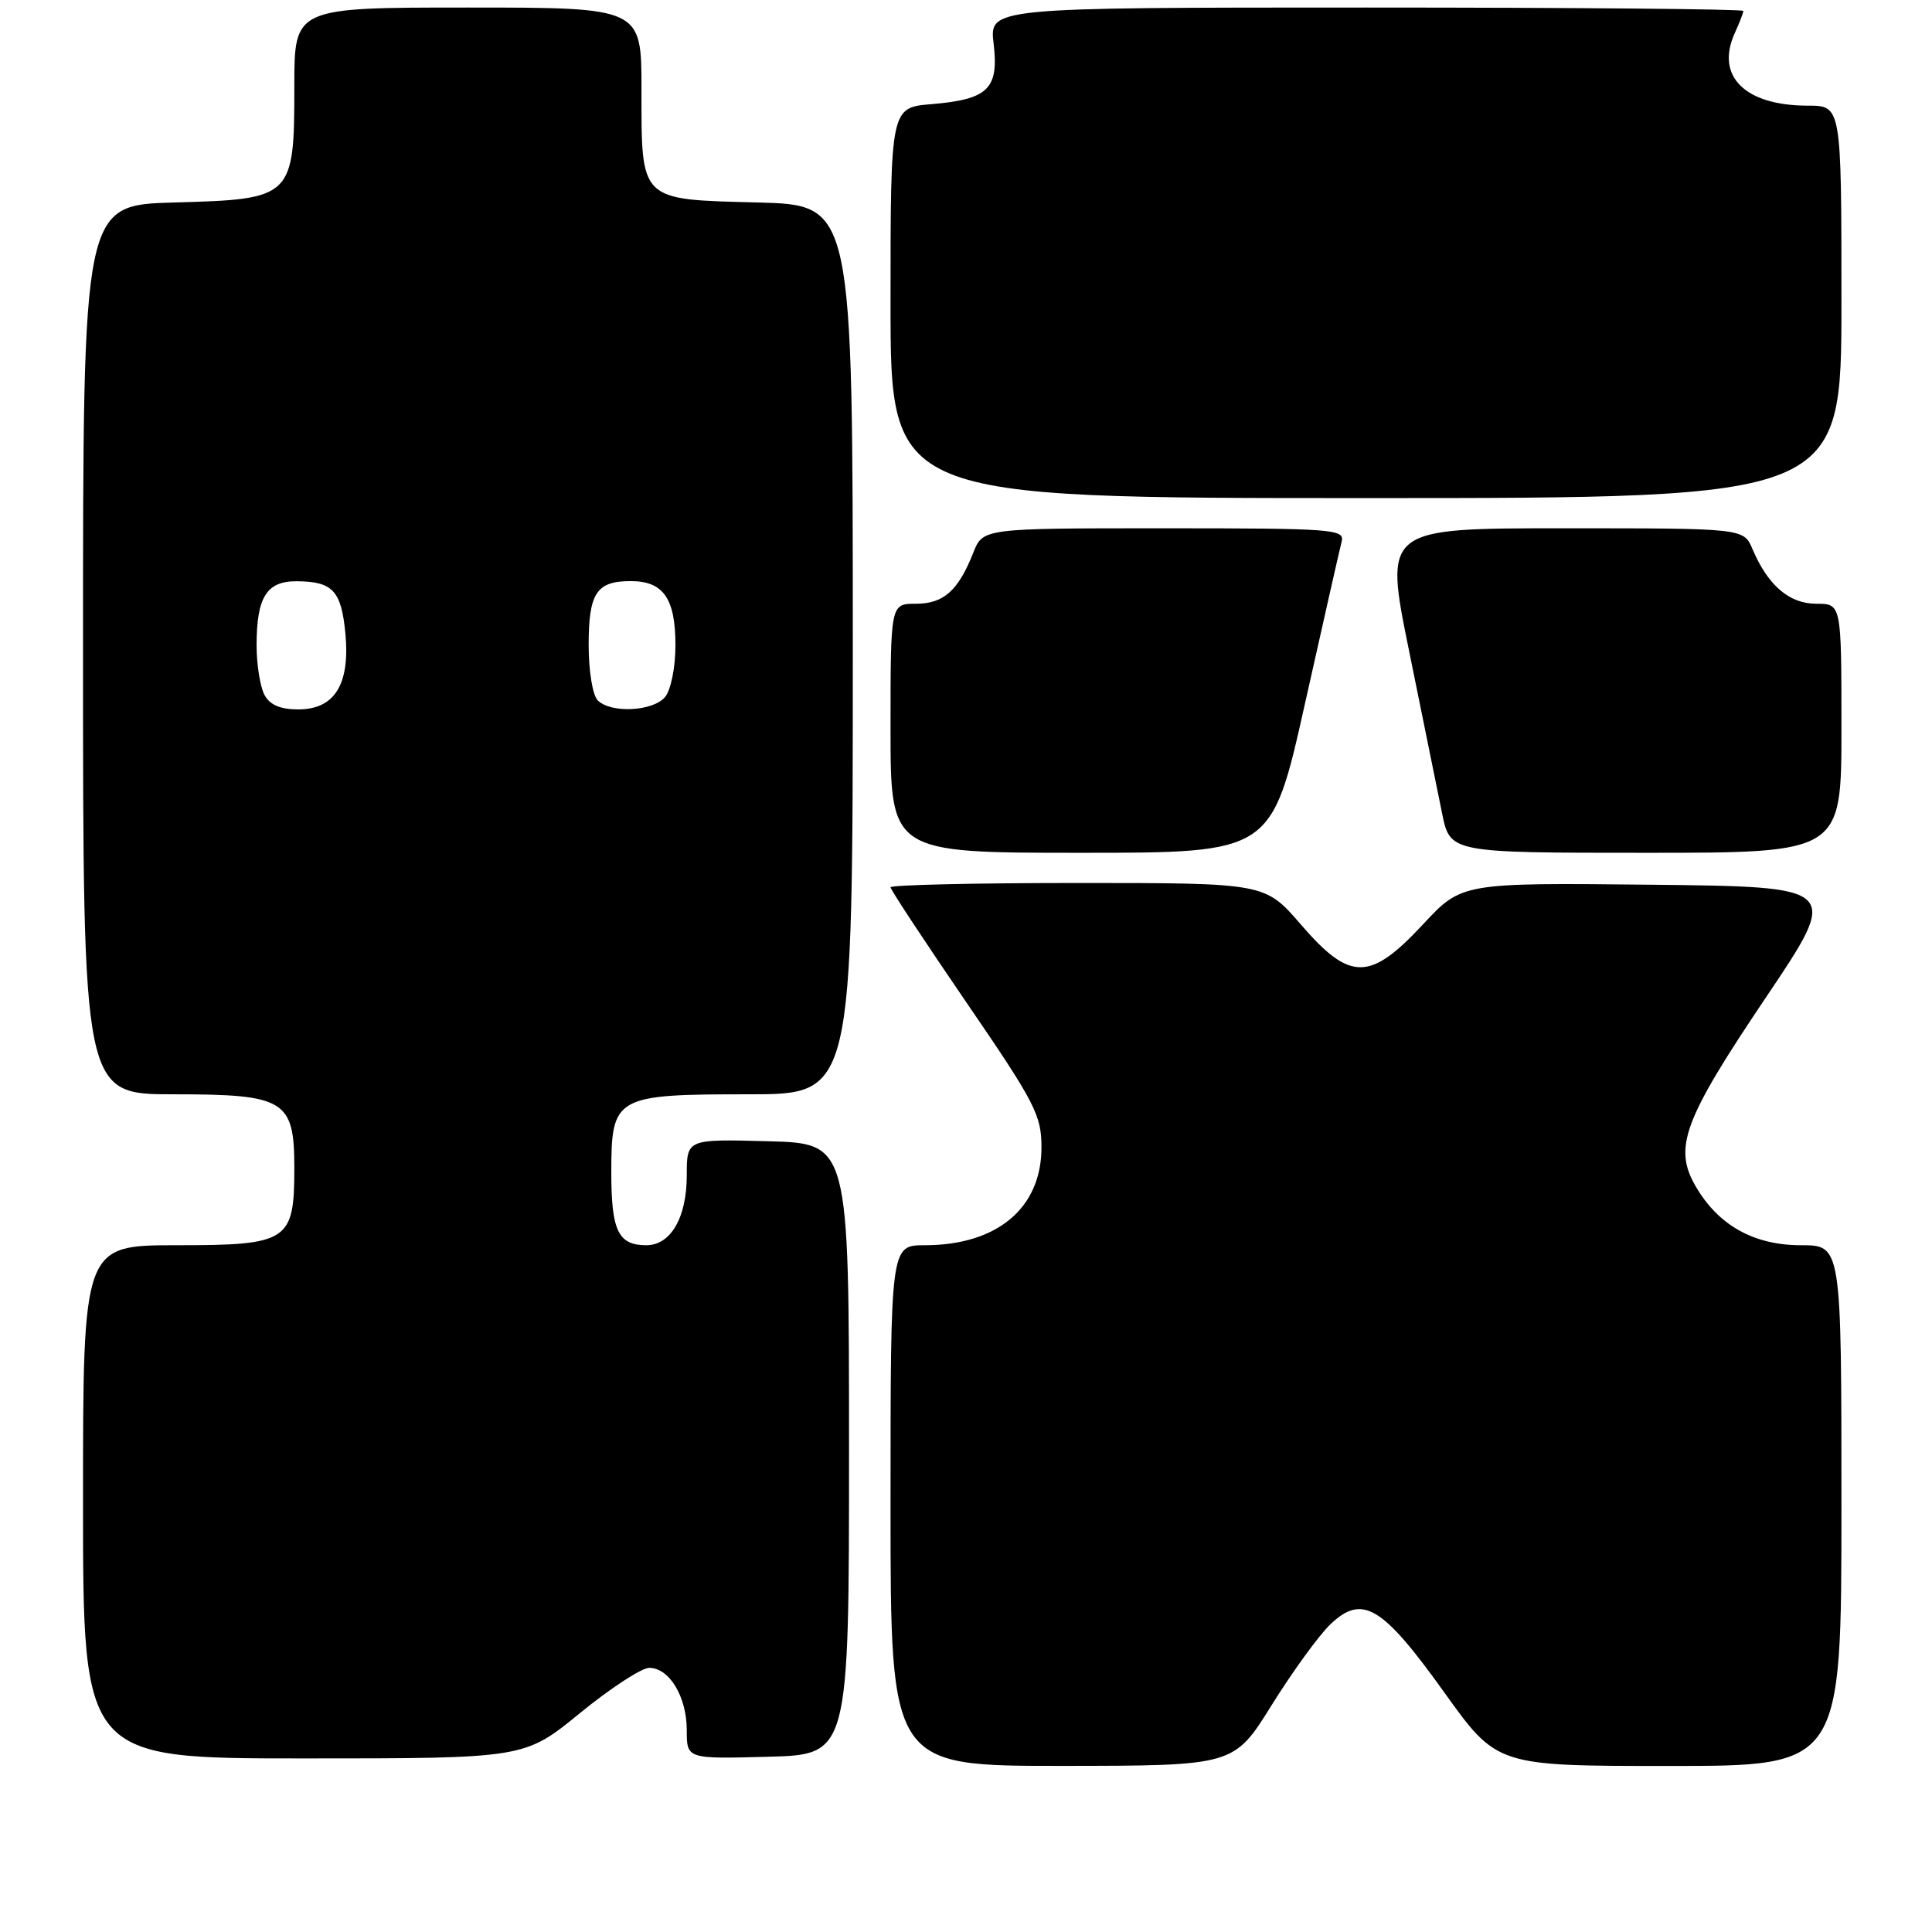 <?xml version="1.0" encoding="UTF-8" standalone="no"?>
<!DOCTYPE svg PUBLIC "-//W3C//DTD SVG 1.1//EN" "http://www.w3.org/Graphics/SVG/1.1/DTD/svg11.dtd" >
<svg xmlns="http://www.w3.org/2000/svg" xmlns:xlink="http://www.w3.org/1999/xlink" version="1.1" viewBox="0 0 256 256">
 <g >
 <path fill="currentColor"
d=" M 168.50 225.94 C 171.25 221.52 174.74 216.72 176.25 215.26 C 180.51 211.18 183.13 212.74 191.38 224.26 C 198.36 234.00 198.36 234.00 221.18 234.00 C 244.00 234.00 244.00 234.00 244.00 199.50 C 244.00 165.00 244.00 165.00 238.65 165.00 C 232.41 165.00 227.71 162.38 224.70 157.22 C 221.70 152.08 223.05 148.42 233.99 132.17 C 243.86 117.50 243.86 117.50 218.78 117.23 C 193.69 116.97 193.69 116.97 188.56 122.48 C 181.51 130.05 178.89 130.06 172.37 122.50 C 167.62 117.00 167.62 117.00 142.81 117.00 C 129.16 117.00 118.00 117.26 118.00 117.57 C 118.00 117.88 122.50 124.71 128.00 132.75 C 137.17 146.14 138.00 147.75 138.00 152.04 C 138.00 160.08 132.12 165.00 122.53 165.00 C 118.00 165.00 118.00 165.00 118.00 199.50 C 118.00 234.00 118.00 234.00 140.75 233.99 C 163.50 233.97 163.50 233.97 168.50 225.94 Z  M 76.84 227.00 C 80.88 223.70 85.01 221.00 86.03 221.00 C 88.69 221.00 91.00 224.83 91.00 229.26 C 91.00 233.07 91.00 233.07 101.75 232.78 C 112.50 232.50 112.50 232.50 112.50 192.00 C 112.50 151.50 112.50 151.50 101.75 151.22 C 91.00 150.93 91.00 150.93 91.00 155.74 C 91.00 161.33 88.88 165.00 85.64 165.00 C 81.92 165.00 81.00 163.09 81.00 155.36 C 81.00 145.27 81.48 145.00 99.22 145.00 C 113.00 145.00 113.00 145.00 113.00 86.08 C 113.00 27.16 113.00 27.16 100.42 26.83 C 84.65 26.42 85.00 26.76 85.00 11.81 C 85.00 1.00 85.00 1.00 62.00 1.00 C 39.00 1.00 39.00 1.00 39.00 11.39 C 39.00 26.22 38.81 26.40 23.09 26.83 C 11.00 27.17 11.00 27.17 11.00 86.08 C 11.00 145.00 11.00 145.00 23.00 145.00 C 37.79 145.00 39.00 145.74 39.00 154.78 C 39.00 164.48 38.21 165.00 23.44 165.00 C 11.00 165.00 11.00 165.00 11.00 199.00 C 11.00 233.00 11.00 233.00 40.25 233.00 C 69.50 233.00 69.50 233.00 76.84 227.00 Z  M 172.91 93.25 C 175.34 82.39 177.53 72.71 177.78 71.75 C 178.20 70.12 176.60 70.00 154.24 70.00 C 130.24 70.00 130.24 70.00 128.96 73.25 C 126.96 78.29 125.03 80.00 121.35 80.00 C 118.00 80.00 118.00 80.00 118.00 96.50 C 118.00 113.00 118.00 113.00 143.25 113.00 C 168.50 113.00 168.50 113.00 172.91 93.25 Z  M 244.00 96.50 C 244.00 80.00 244.00 80.00 240.67 80.00 C 237.09 80.00 234.27 77.59 232.21 72.75 C 231.04 70.00 231.04 70.00 207.22 70.00 C 183.40 70.00 183.40 70.00 186.71 86.25 C 188.53 95.19 190.49 104.86 191.08 107.75 C 192.14 113.00 192.14 113.00 218.07 113.00 C 244.00 113.00 244.00 113.00 244.00 96.50 Z  M 244.00 40.00 C 244.00 14.00 244.00 14.00 239.55 14.00 C 231.20 14.00 227.27 10.09 229.87 4.38 C 230.49 3.02 231.00 1.70 231.00 1.45 C 231.00 1.20 208.52 1.00 181.05 1.00 C 131.09 1.00 131.09 1.00 131.66 5.78 C 132.37 11.78 130.94 13.17 123.44 13.80 C 118.00 14.25 118.00 14.25 118.00 40.12 C 118.00 66.00 118.00 66.00 181.00 66.00 C 244.00 66.00 244.00 66.00 244.00 40.00 Z  M 35.04 92.07 C 34.47 91.00 34.00 88.05 34.00 85.50 C 34.00 79.13 35.33 77.00 39.29 77.02 C 44.07 77.04 45.22 78.26 45.76 83.88 C 46.41 90.67 44.36 94.00 39.51 94.00 C 37.13 94.00 35.75 93.40 35.04 92.07 Z  M 79.20 92.80 C 78.53 92.13 78.00 88.91 78.00 85.50 C 78.00 78.57 79.03 77.00 83.58 77.00 C 87.90 77.00 89.50 79.30 89.50 85.50 C 89.50 88.43 88.90 91.41 88.13 92.35 C 86.53 94.27 80.95 94.55 79.20 92.80 Z "/>
</g>
</svg>